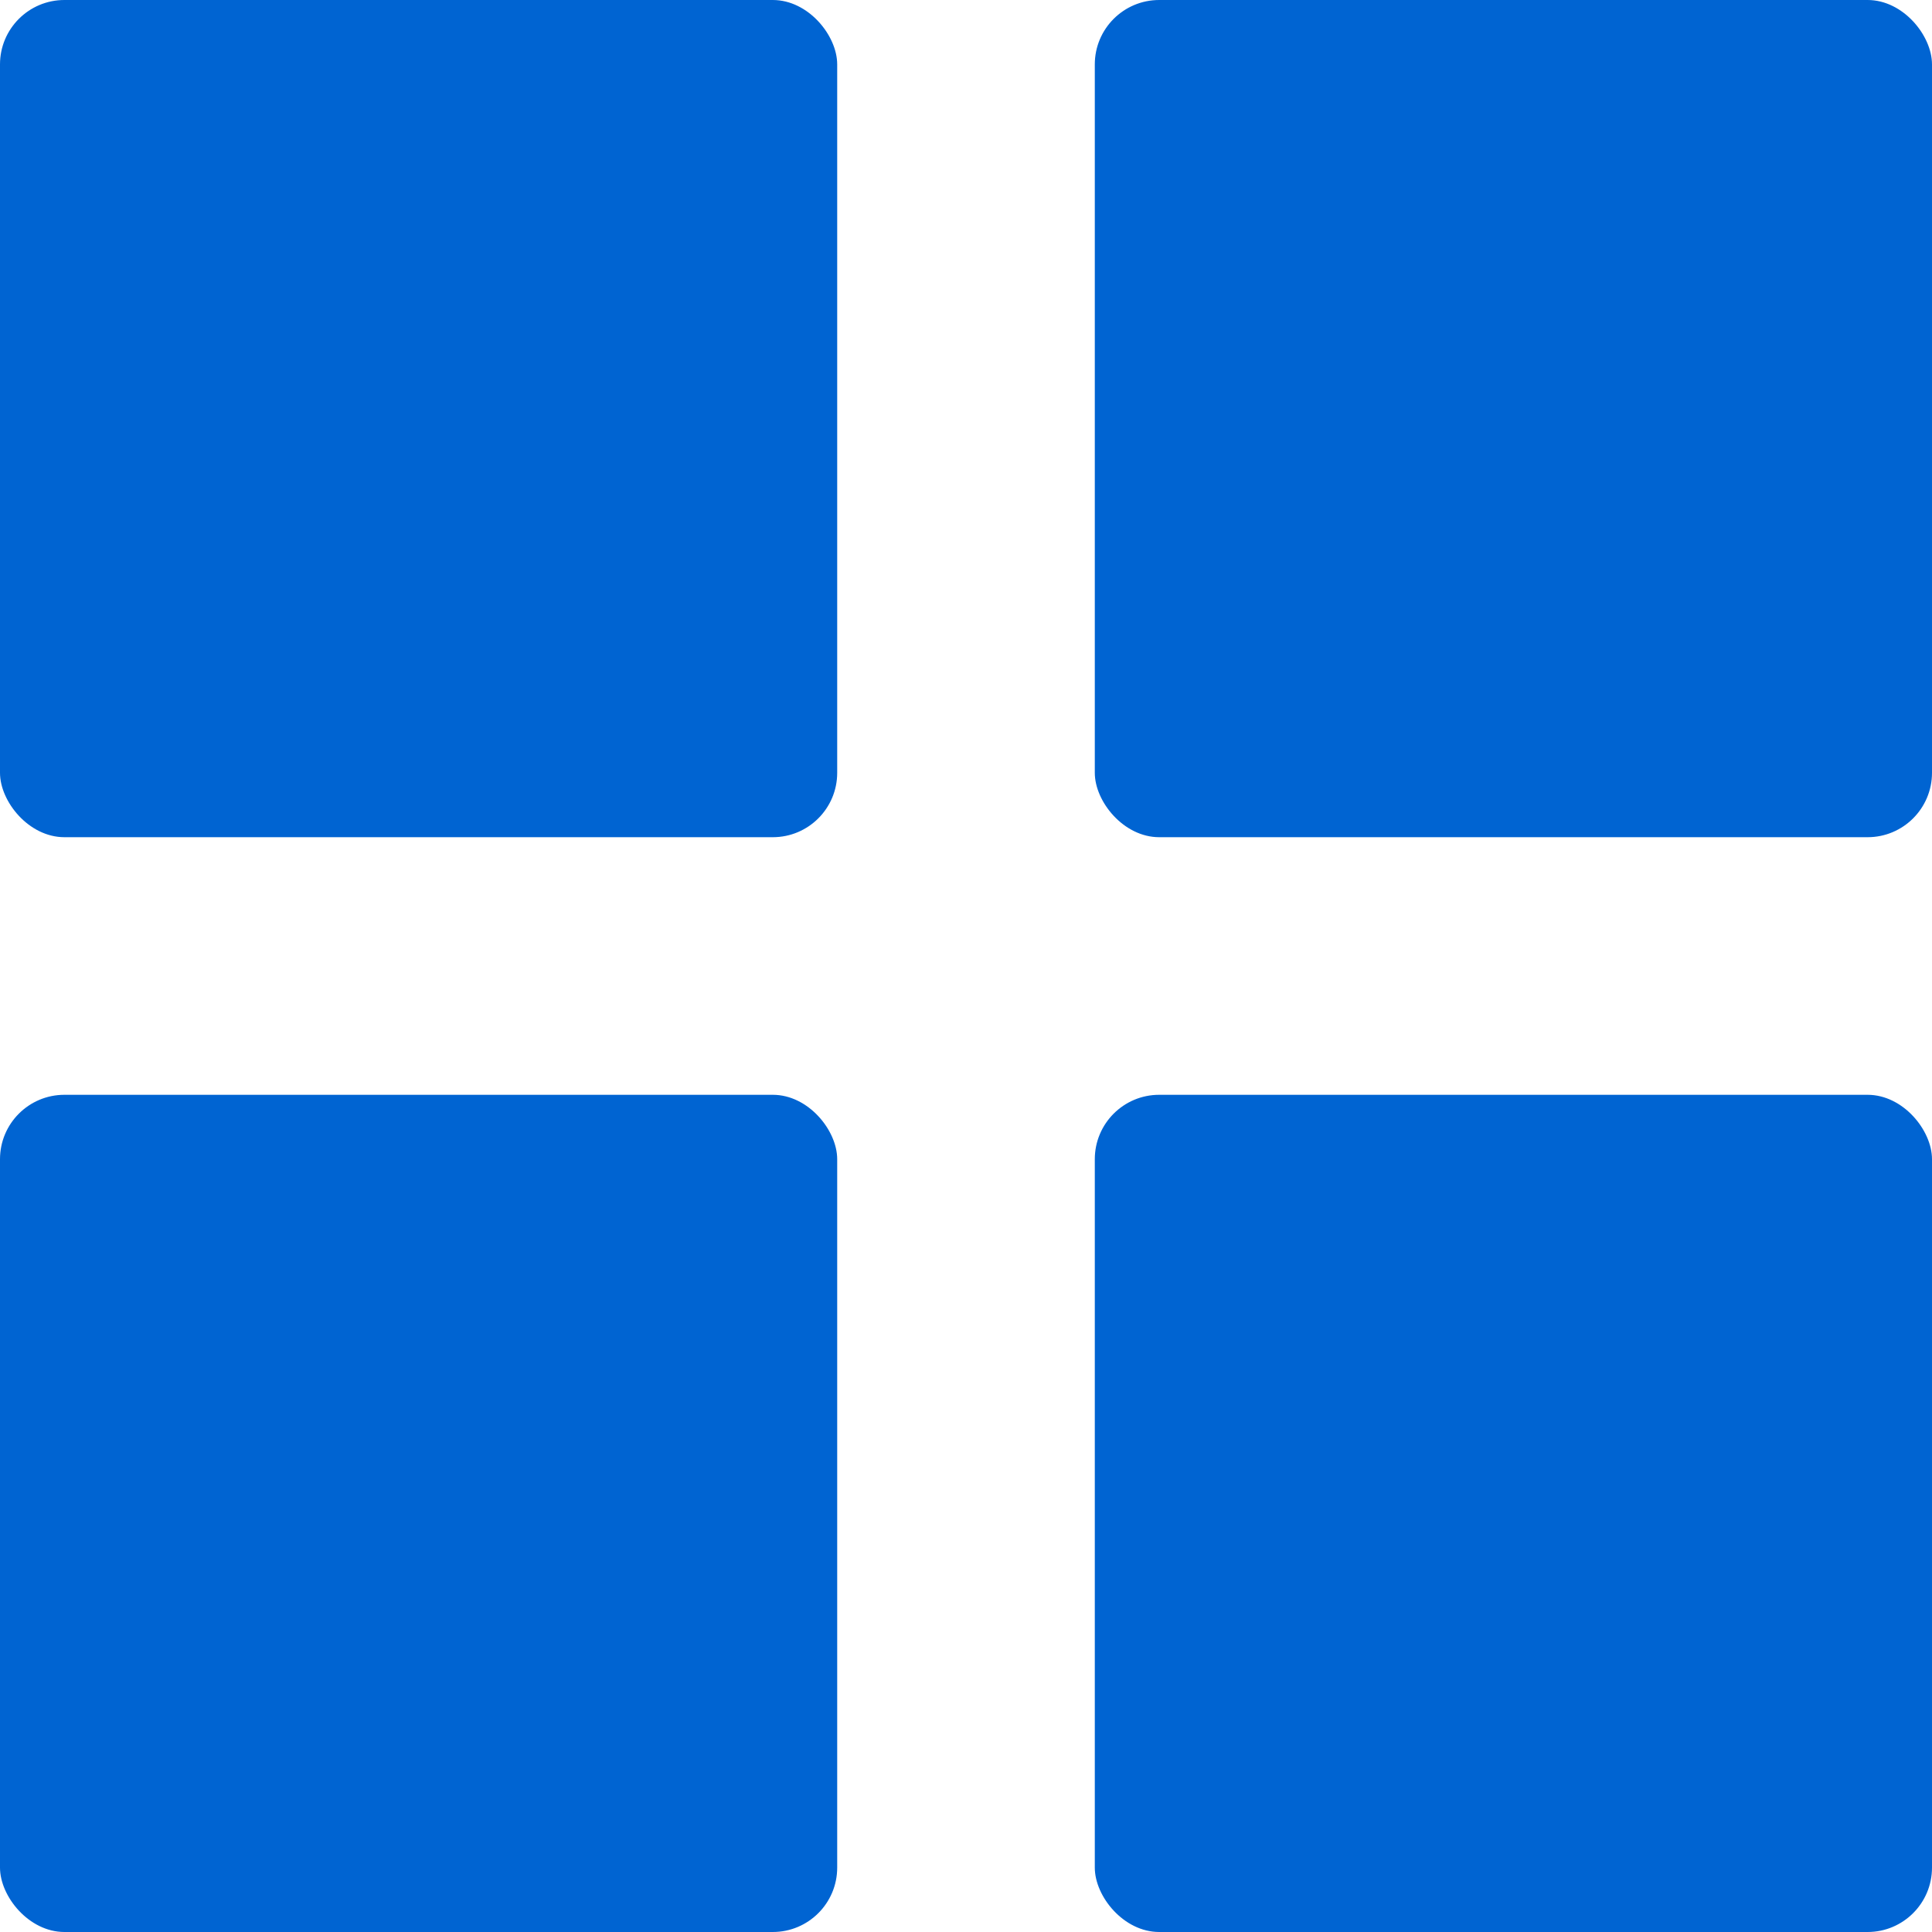 <svg xmlns="http://www.w3.org/2000/svg" width="30" height="30" viewBox="0 0 30 30">
  <g id="grid_2_" data-name="grid (2)" transform="translate(-2.56 -2.56)">
    <rect id="Rectangle_353" data-name="Rectangle 353" width="13" height="13" rx="1" transform="translate(2.56 2.56)" fill="#0064d2"/>
    <rect id="Rectangle_354" data-name="Rectangle 354" width="13" height="13" rx="1" transform="translate(19.56 2.56)" fill="#0064d2"/>
    <rect id="Rectangle_355" data-name="Rectangle 355" width="13" height="13" rx="1" transform="translate(19.56 19.56)" fill="#0064d2"/>
    <rect id="Rectangle_356" data-name="Rectangle 356" width="13" height="13" rx="1" transform="translate(2.56 19.56)" fill="#0064d2"/>
  </g>
</svg>
